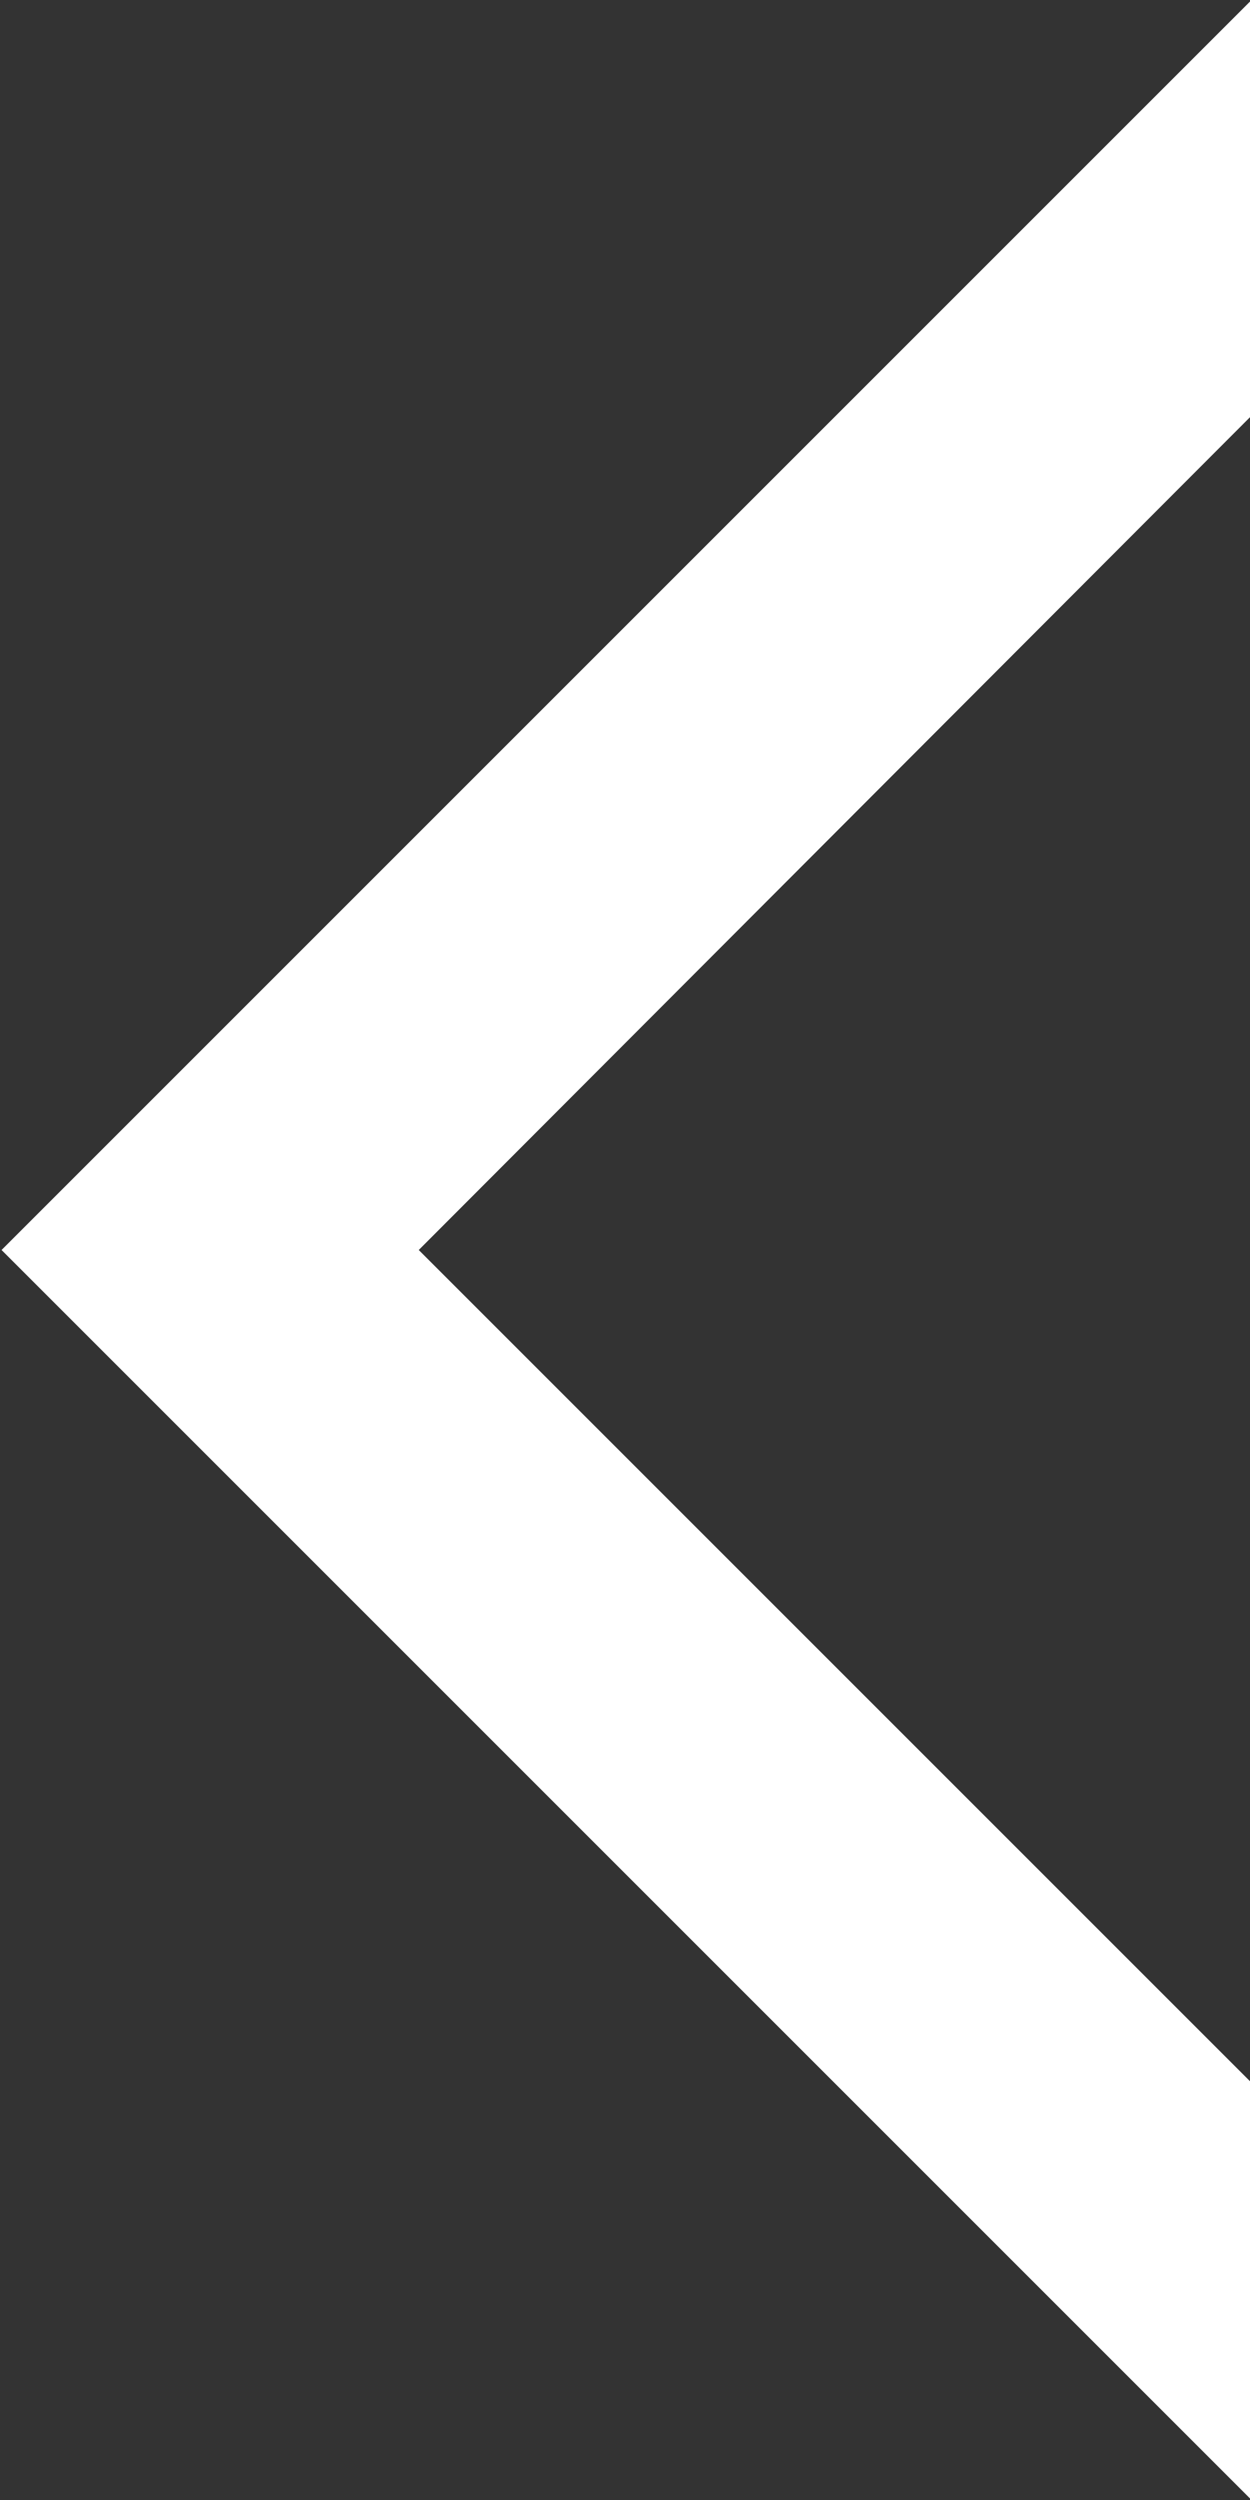 <svg height="16" width="8" xmlns="http://www.w3.org/2000/svg" viewBox="0 0 8 16"><rect x="0" y="0" width="8" height="16" fill="#333333" stroke="none"/><path fill="#fff" fill-rule="evenodd" d="M8 2.67L2.68 8 8 13.32v2.67L.01 8 8 .01v2.66z"/></svg>